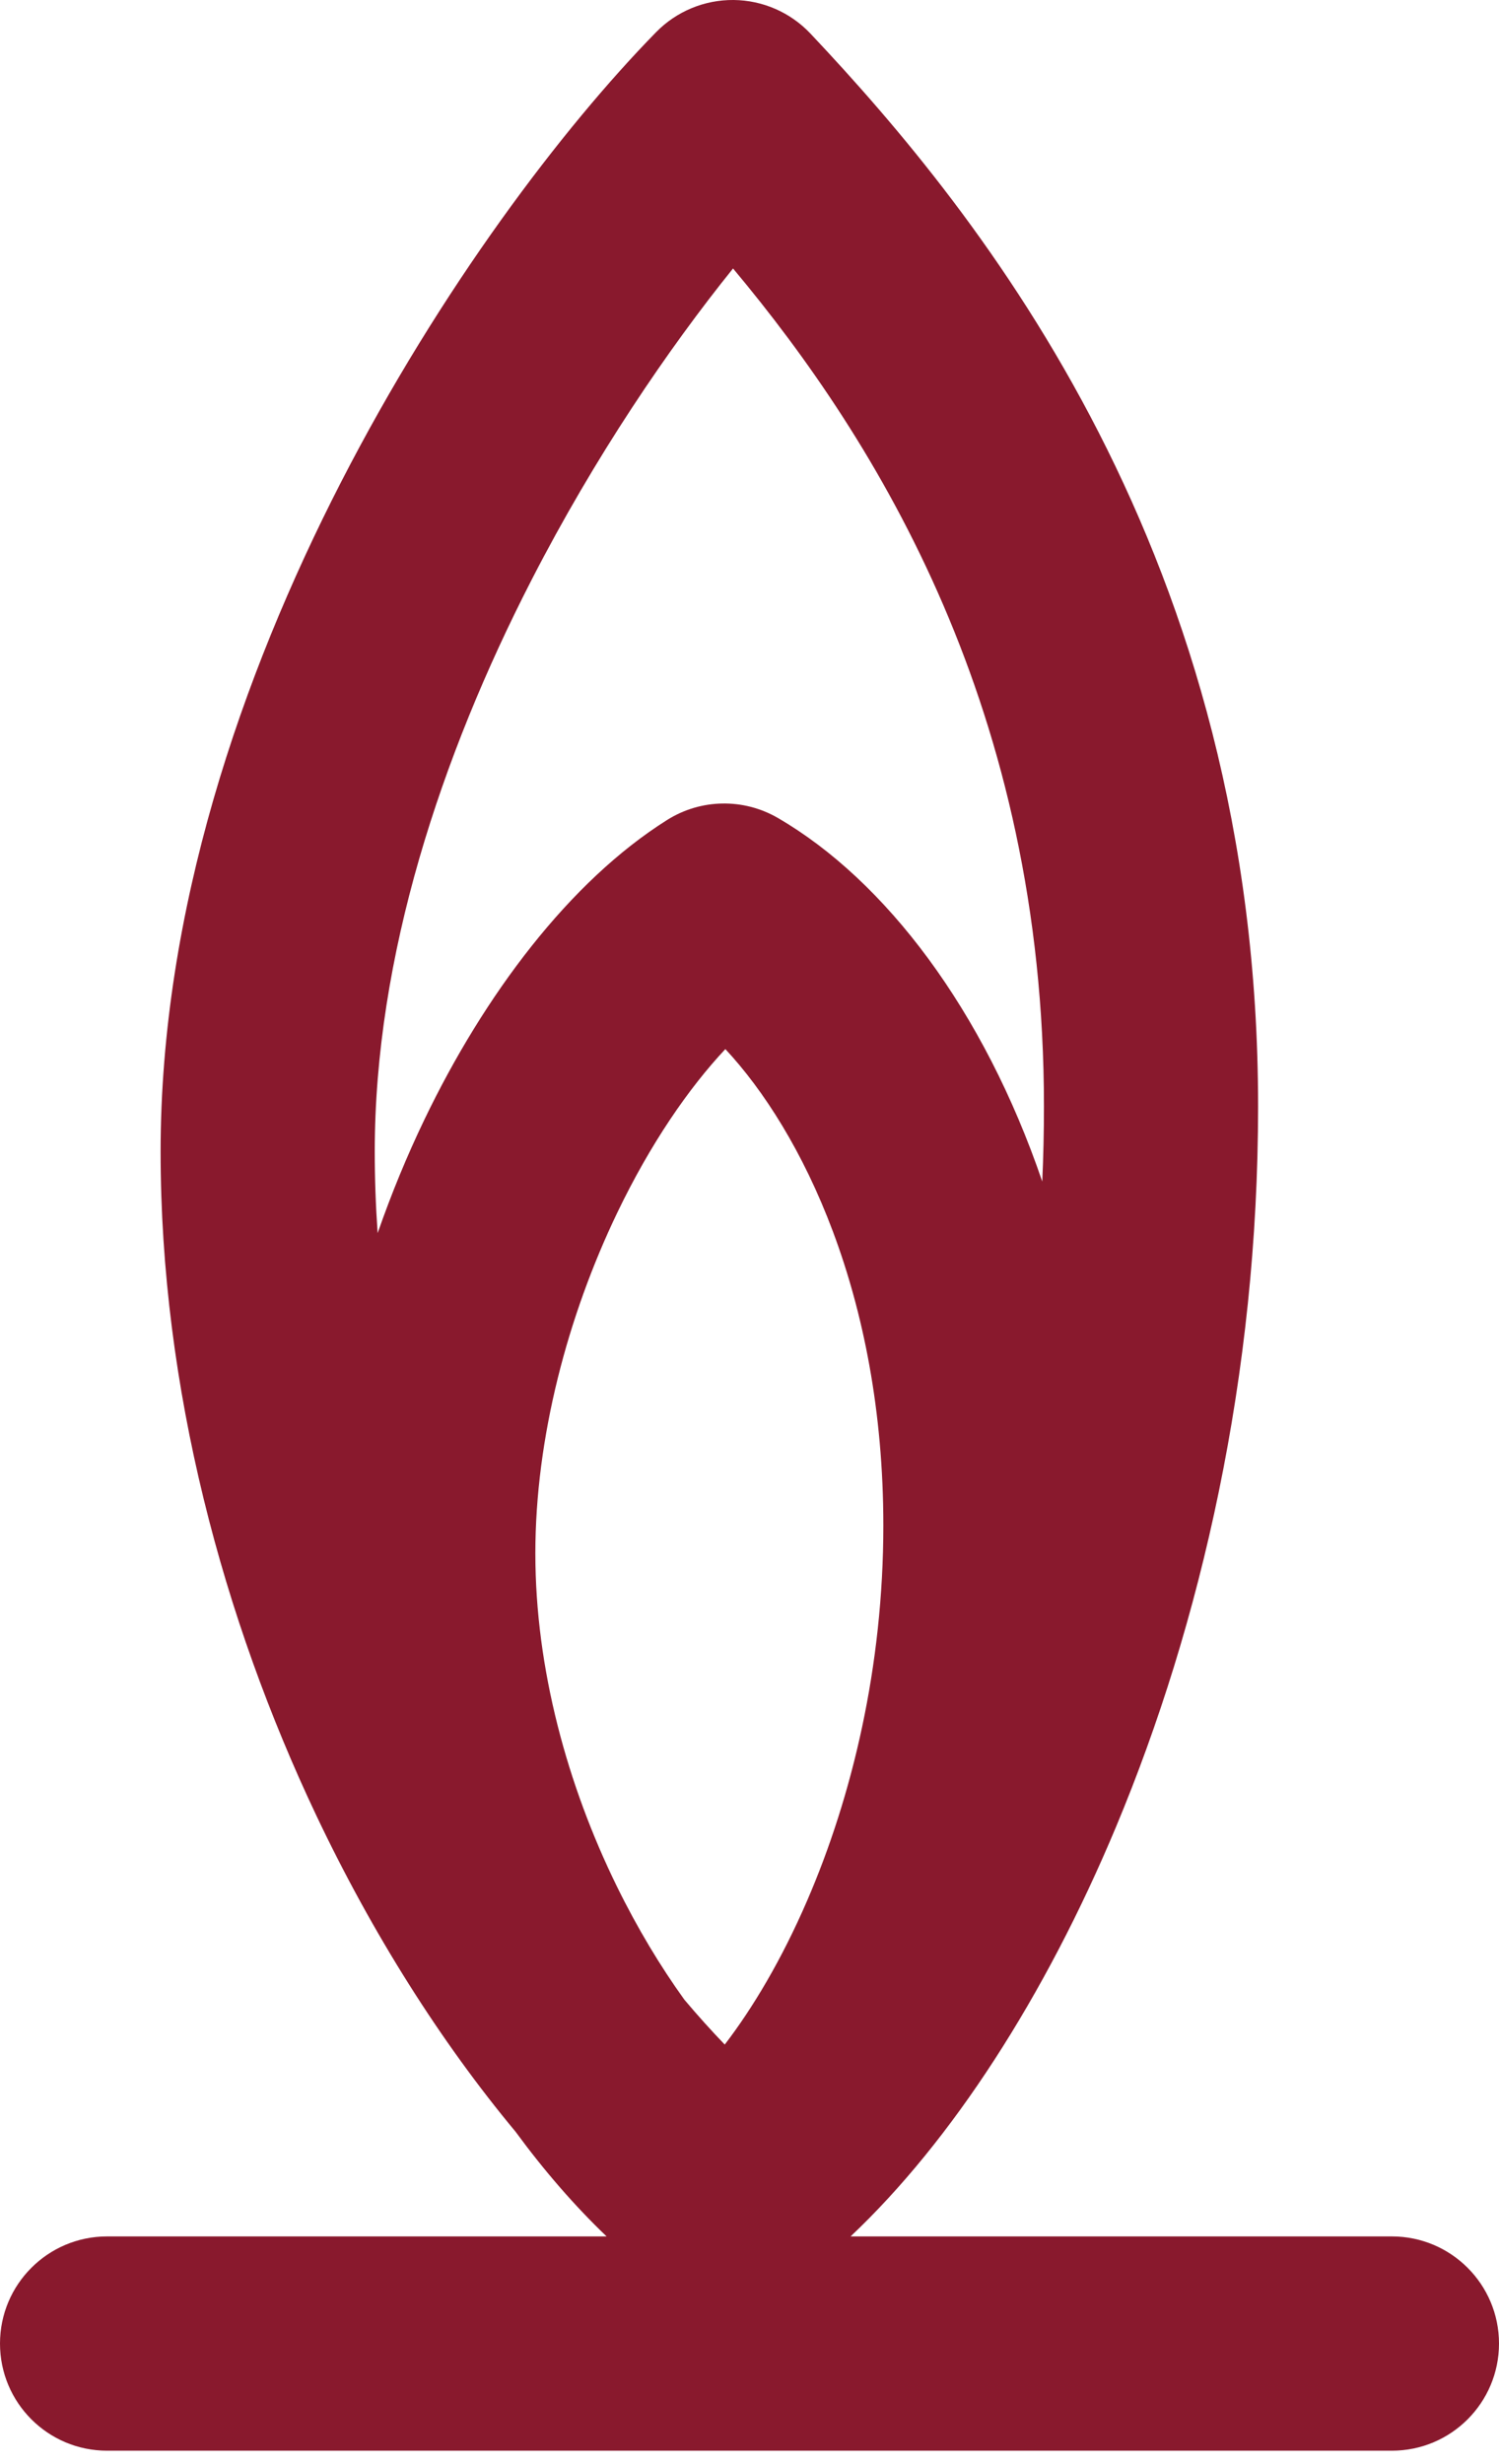 <svg width="56" height="92" viewBox="0 0 56 92" fill="none" xmlns="http://www.w3.org/2000/svg">
<path fill-rule="evenodd" clip-rule="evenodd" d="M27.406 0C28.494 0.01 29.531 0.464 30.278 1.255C36.693 8.055 47 20.814 47 41.304C47 51.356 44.858 60.64 41.697 68.198C39.038 74.554 35.551 79.938 31.776 83.5H52C54.209 83.5 56 85.291 56 87.5C56 89.709 54.209 91.5 52 91.5H4C1.791 91.5 0 89.709 0 87.5C0 85.291 1.791 83.5 4 83.5H22.662C21.468 82.359 20.324 81.041 19.26 79.59C16.465 76.234 13.91 72.196 11.813 67.775C8.347 60.465 6 51.827 6 43C6 34.005 9.022 25.239 12.738 18.005C16.46 10.761 21.034 4.75 24.511 1.201C25.273 0.423 26.318 -0.01 27.406 0ZM39 41.304C39 42.249 38.979 43.186 38.937 44.115C36.754 37.712 33.075 32.873 29.062 30.541C27.776 29.794 26.181 29.822 24.922 30.615C21.28 32.907 18.096 37.138 15.848 41.816C15.205 43.155 14.619 44.571 14.108 46.041C14.037 45.029 14 44.014 14 43C14 35.717 16.478 28.233 19.854 21.661C22.226 17.045 24.963 13.028 27.385 10.024C32.827 16.527 39 26.563 39 41.304ZM25.567 74.661C26.067 75.254 26.57 75.813 27.075 76.337C28.12 74.974 29.196 73.177 30.151 70.969C31.835 67.076 33 62.224 33 56.956C33 48.361 29.95 42.228 27.098 39.169C25.729 40.627 24.299 42.7 23.059 45.28C21.202 49.146 20 53.686 20 58C20 62.296 21.193 66.653 23.045 70.43C23.814 71.997 24.672 73.418 25.567 74.661Z" fill="#89192D"/>
</svg>
